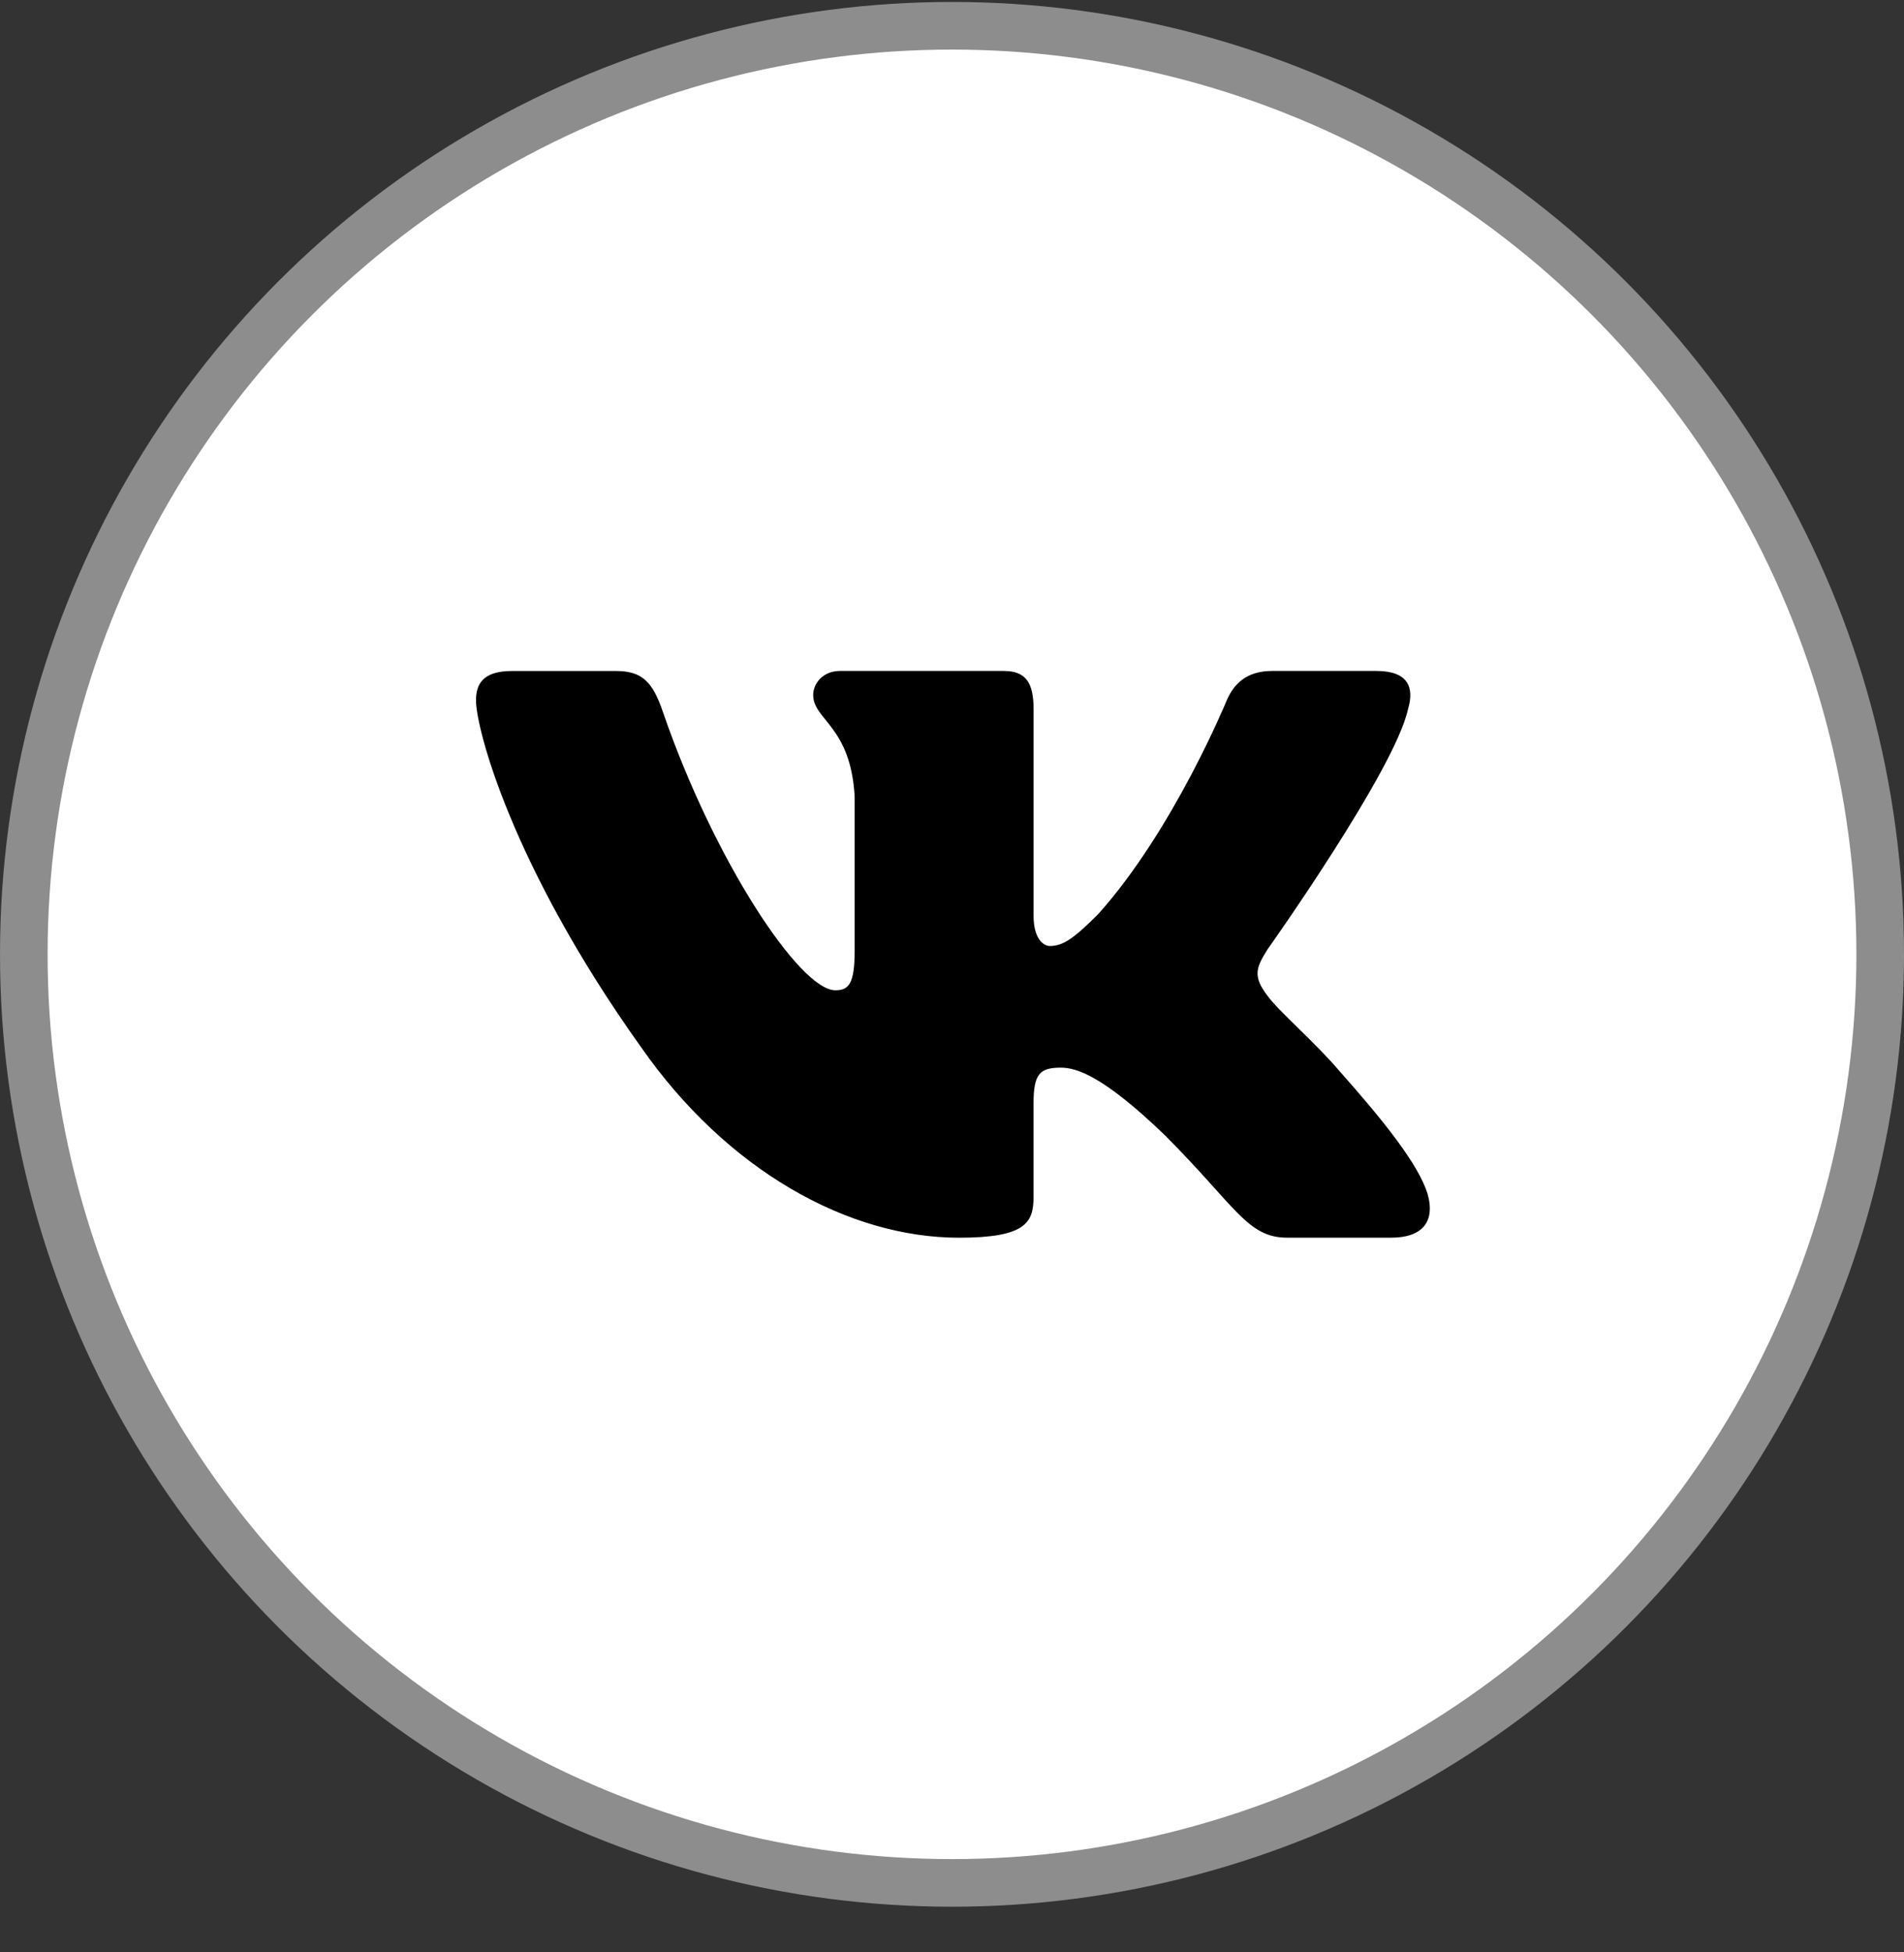 <svg width="40" height="41" viewBox="0 0 40 41" xmlns="http://www.w3.org/2000/svg">
<rect x="0" y="0" width="40" height="41" fill="#333333" stroke="none"/>
<circle cx="20" cy="20.041" r="19.5" fill="white" stroke="#8D8D8D"/>
<path d="M29.579 14.896C29.719 14.431 29.579 14.09 28.917 14.09H26.724C26.166 14.09 25.911 14.385 25.771 14.709C25.771 14.709 24.656 17.428 23.076 19.191C22.566 19.704 22.333 19.866 22.055 19.866C21.916 19.866 21.714 19.704 21.714 19.239V14.896C21.714 14.338 21.553 14.09 21.088 14.09H17.642C17.294 14.09 17.084 14.348 17.084 14.594C17.084 15.122 17.874 15.244 17.955 16.732V19.96C17.955 20.667 17.828 20.796 17.548 20.796C16.805 20.796 14.997 18.067 13.924 14.943C13.715 14.336 13.504 14.091 12.944 14.091H10.752C10.125 14.091 10 14.386 10 14.71C10 15.292 10.743 18.172 13.461 21.981C15.273 24.582 17.824 25.992 20.148 25.992C21.541 25.992 21.713 25.679 21.713 25.139V23.173C21.713 22.547 21.846 22.421 22.287 22.421C22.611 22.421 23.169 22.585 24.47 23.838C25.956 25.324 26.202 25.991 27.037 25.991H29.229C29.855 25.991 30.168 25.678 29.988 25.06C29.791 24.445 29.081 23.55 28.139 22.491C27.627 21.887 26.862 21.237 26.629 20.912C26.304 20.493 26.398 20.308 26.629 19.936C26.63 19.937 29.301 16.175 29.579 14.896Z"/>
</svg>
